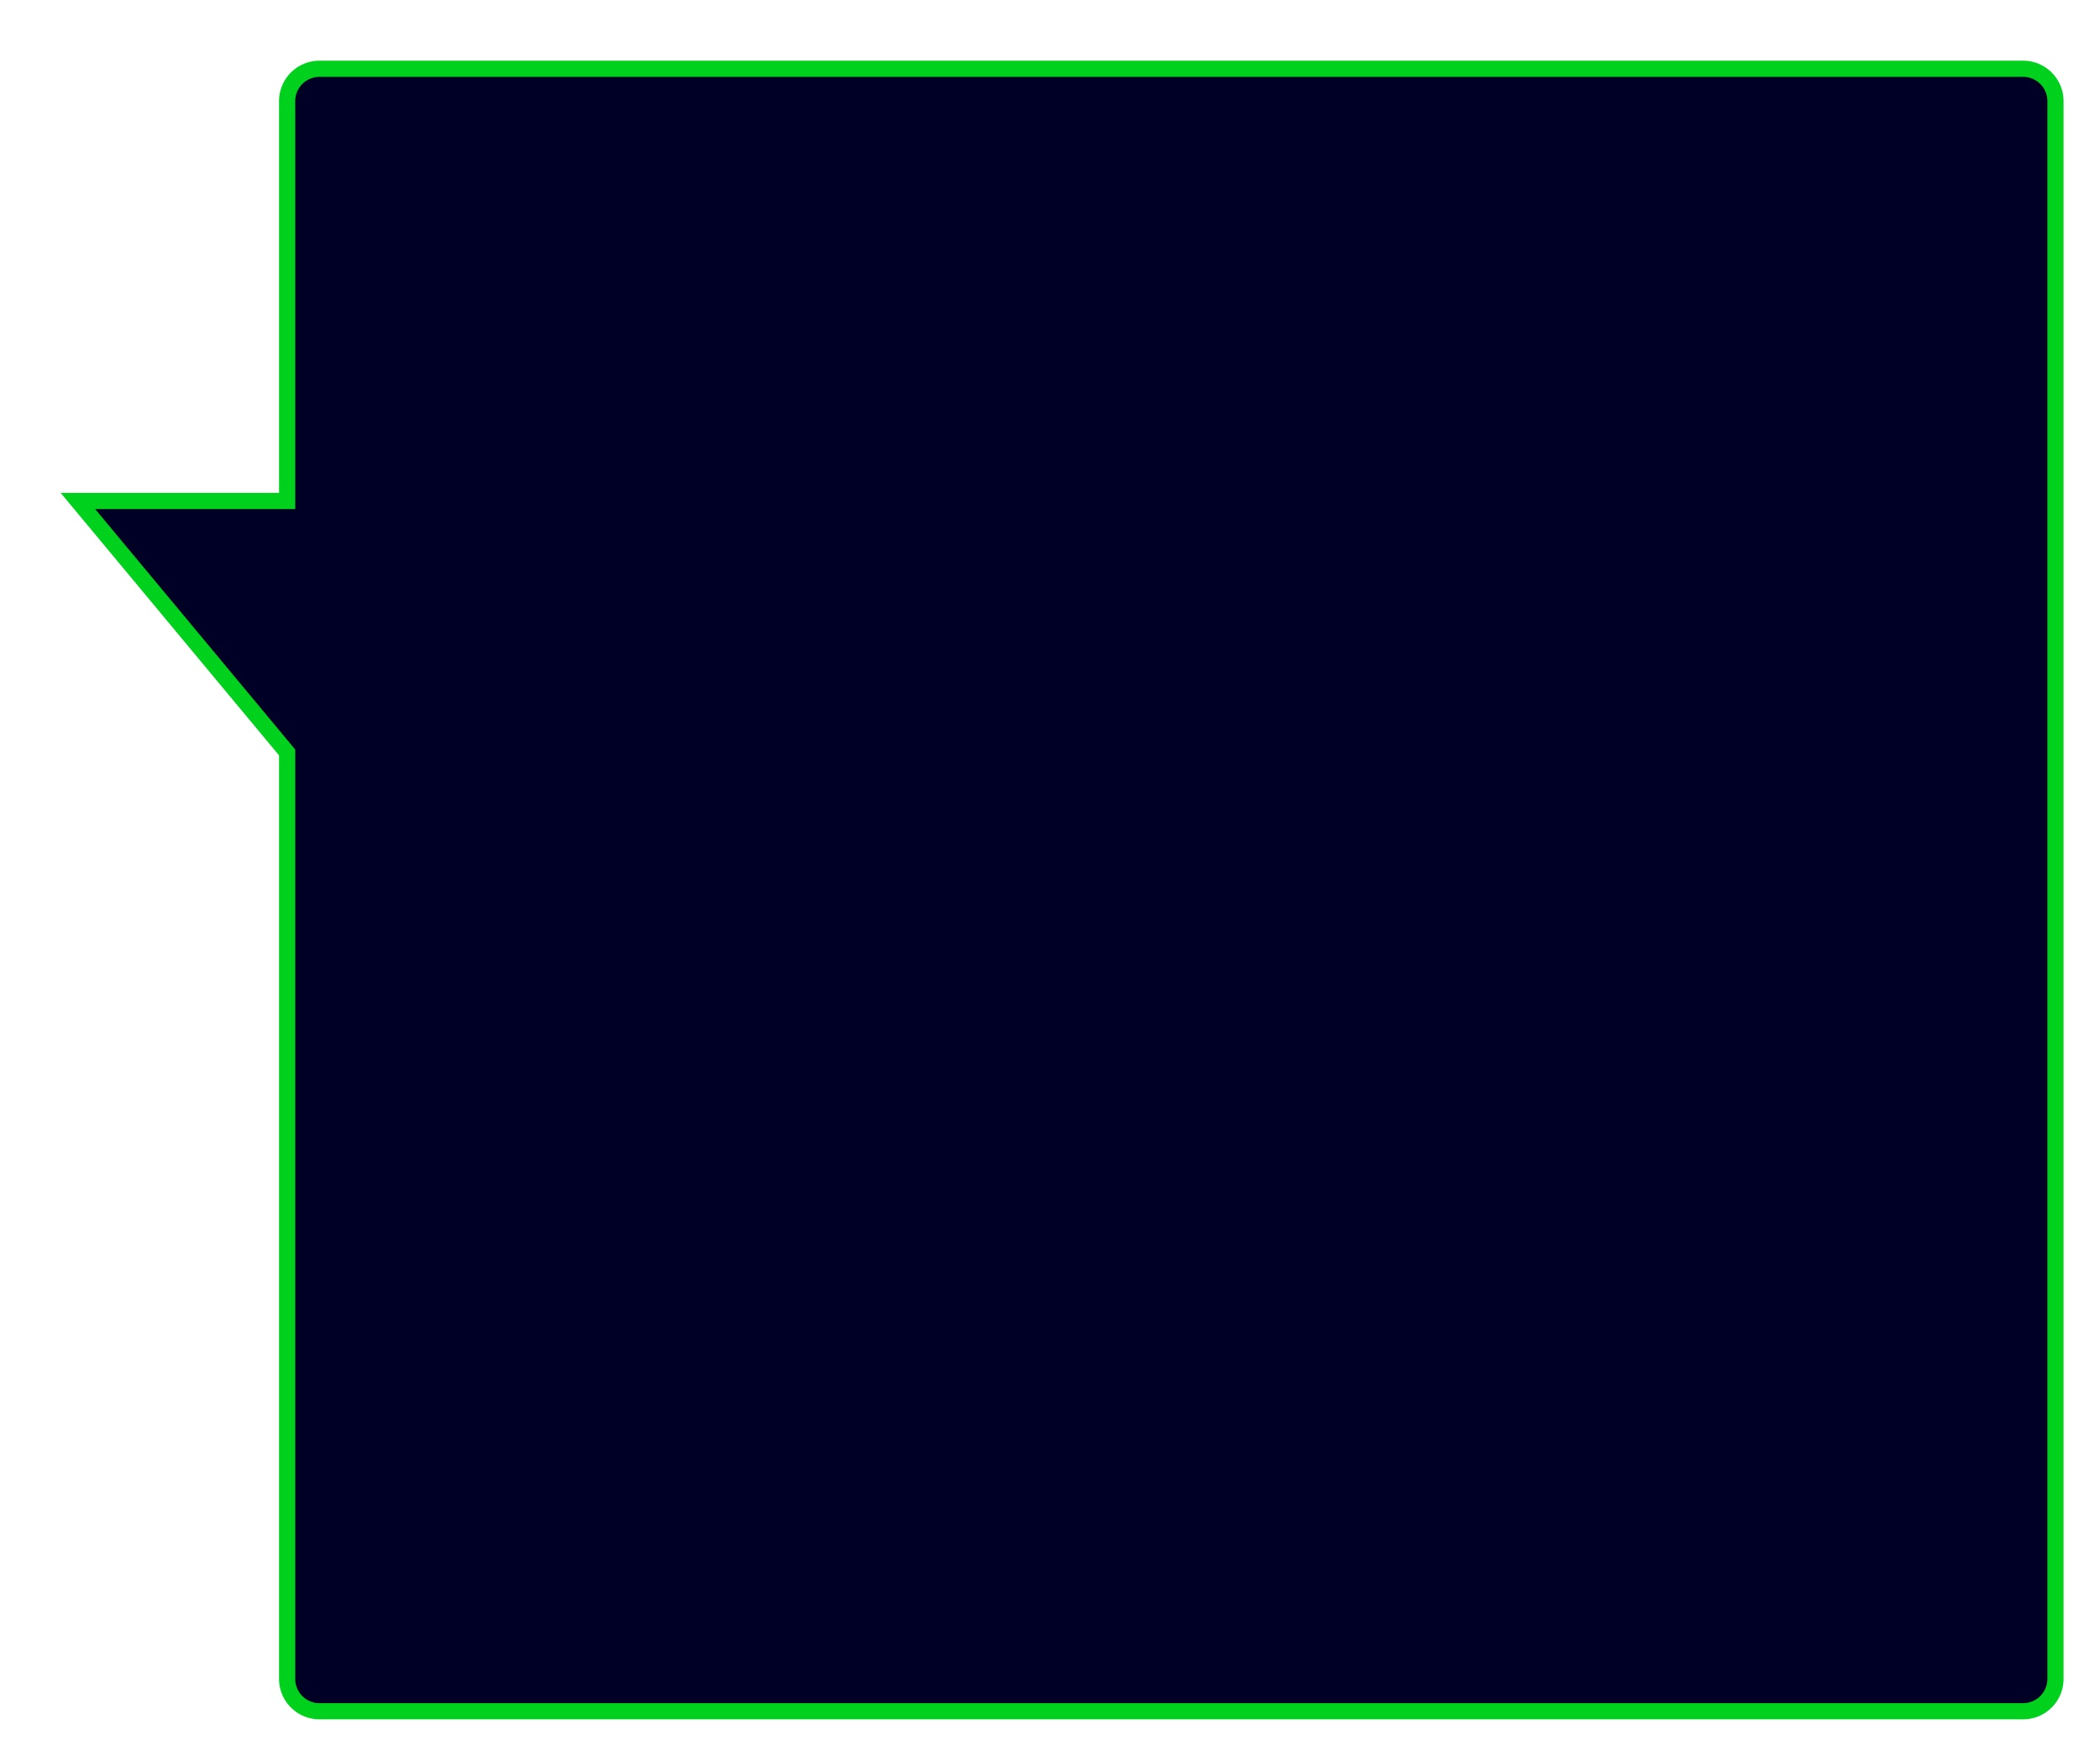 <svg xmlns="http://www.w3.org/2000/svg" xmlns:xlink="http://www.w3.org/1999/xlink" width="518.965" height="434" viewBox="0 0 518.965 434">
  <defs>
    <filter id="Union_1" x="0" y="0" width="518.965" height="434" filterUnits="userSpaceOnUse">
      <feOffset dx="15" dy="15" input="SourceAlpha"/>
      <feGaussianBlur stdDeviation="3" result="blur"/>
      <feFlood flood-color="#00d11c"/>
      <feComposite operator="in" in2="blur"/>
      <feComposite in="SourceGraphic"/>
    </filter>
  </defs>
  <g transform="matrix(1, 0, 0, 1, 0, 0)" filter="url(#Union_1)">
    <path id="Union_1-2" data-name="Union 1" d="M59.7,406a8,8,0,0,1-8-8V169L0,106.84H51.7V8a8,8,0,0,1,8-8h421a8,8,0,0,1,8,8V398a8,8,0,0,1-8,8Z" transform="translate(4.26 2)" fill="#000027" stroke="#00d11c" stroke-width="4"/>
  </g>
</svg>
